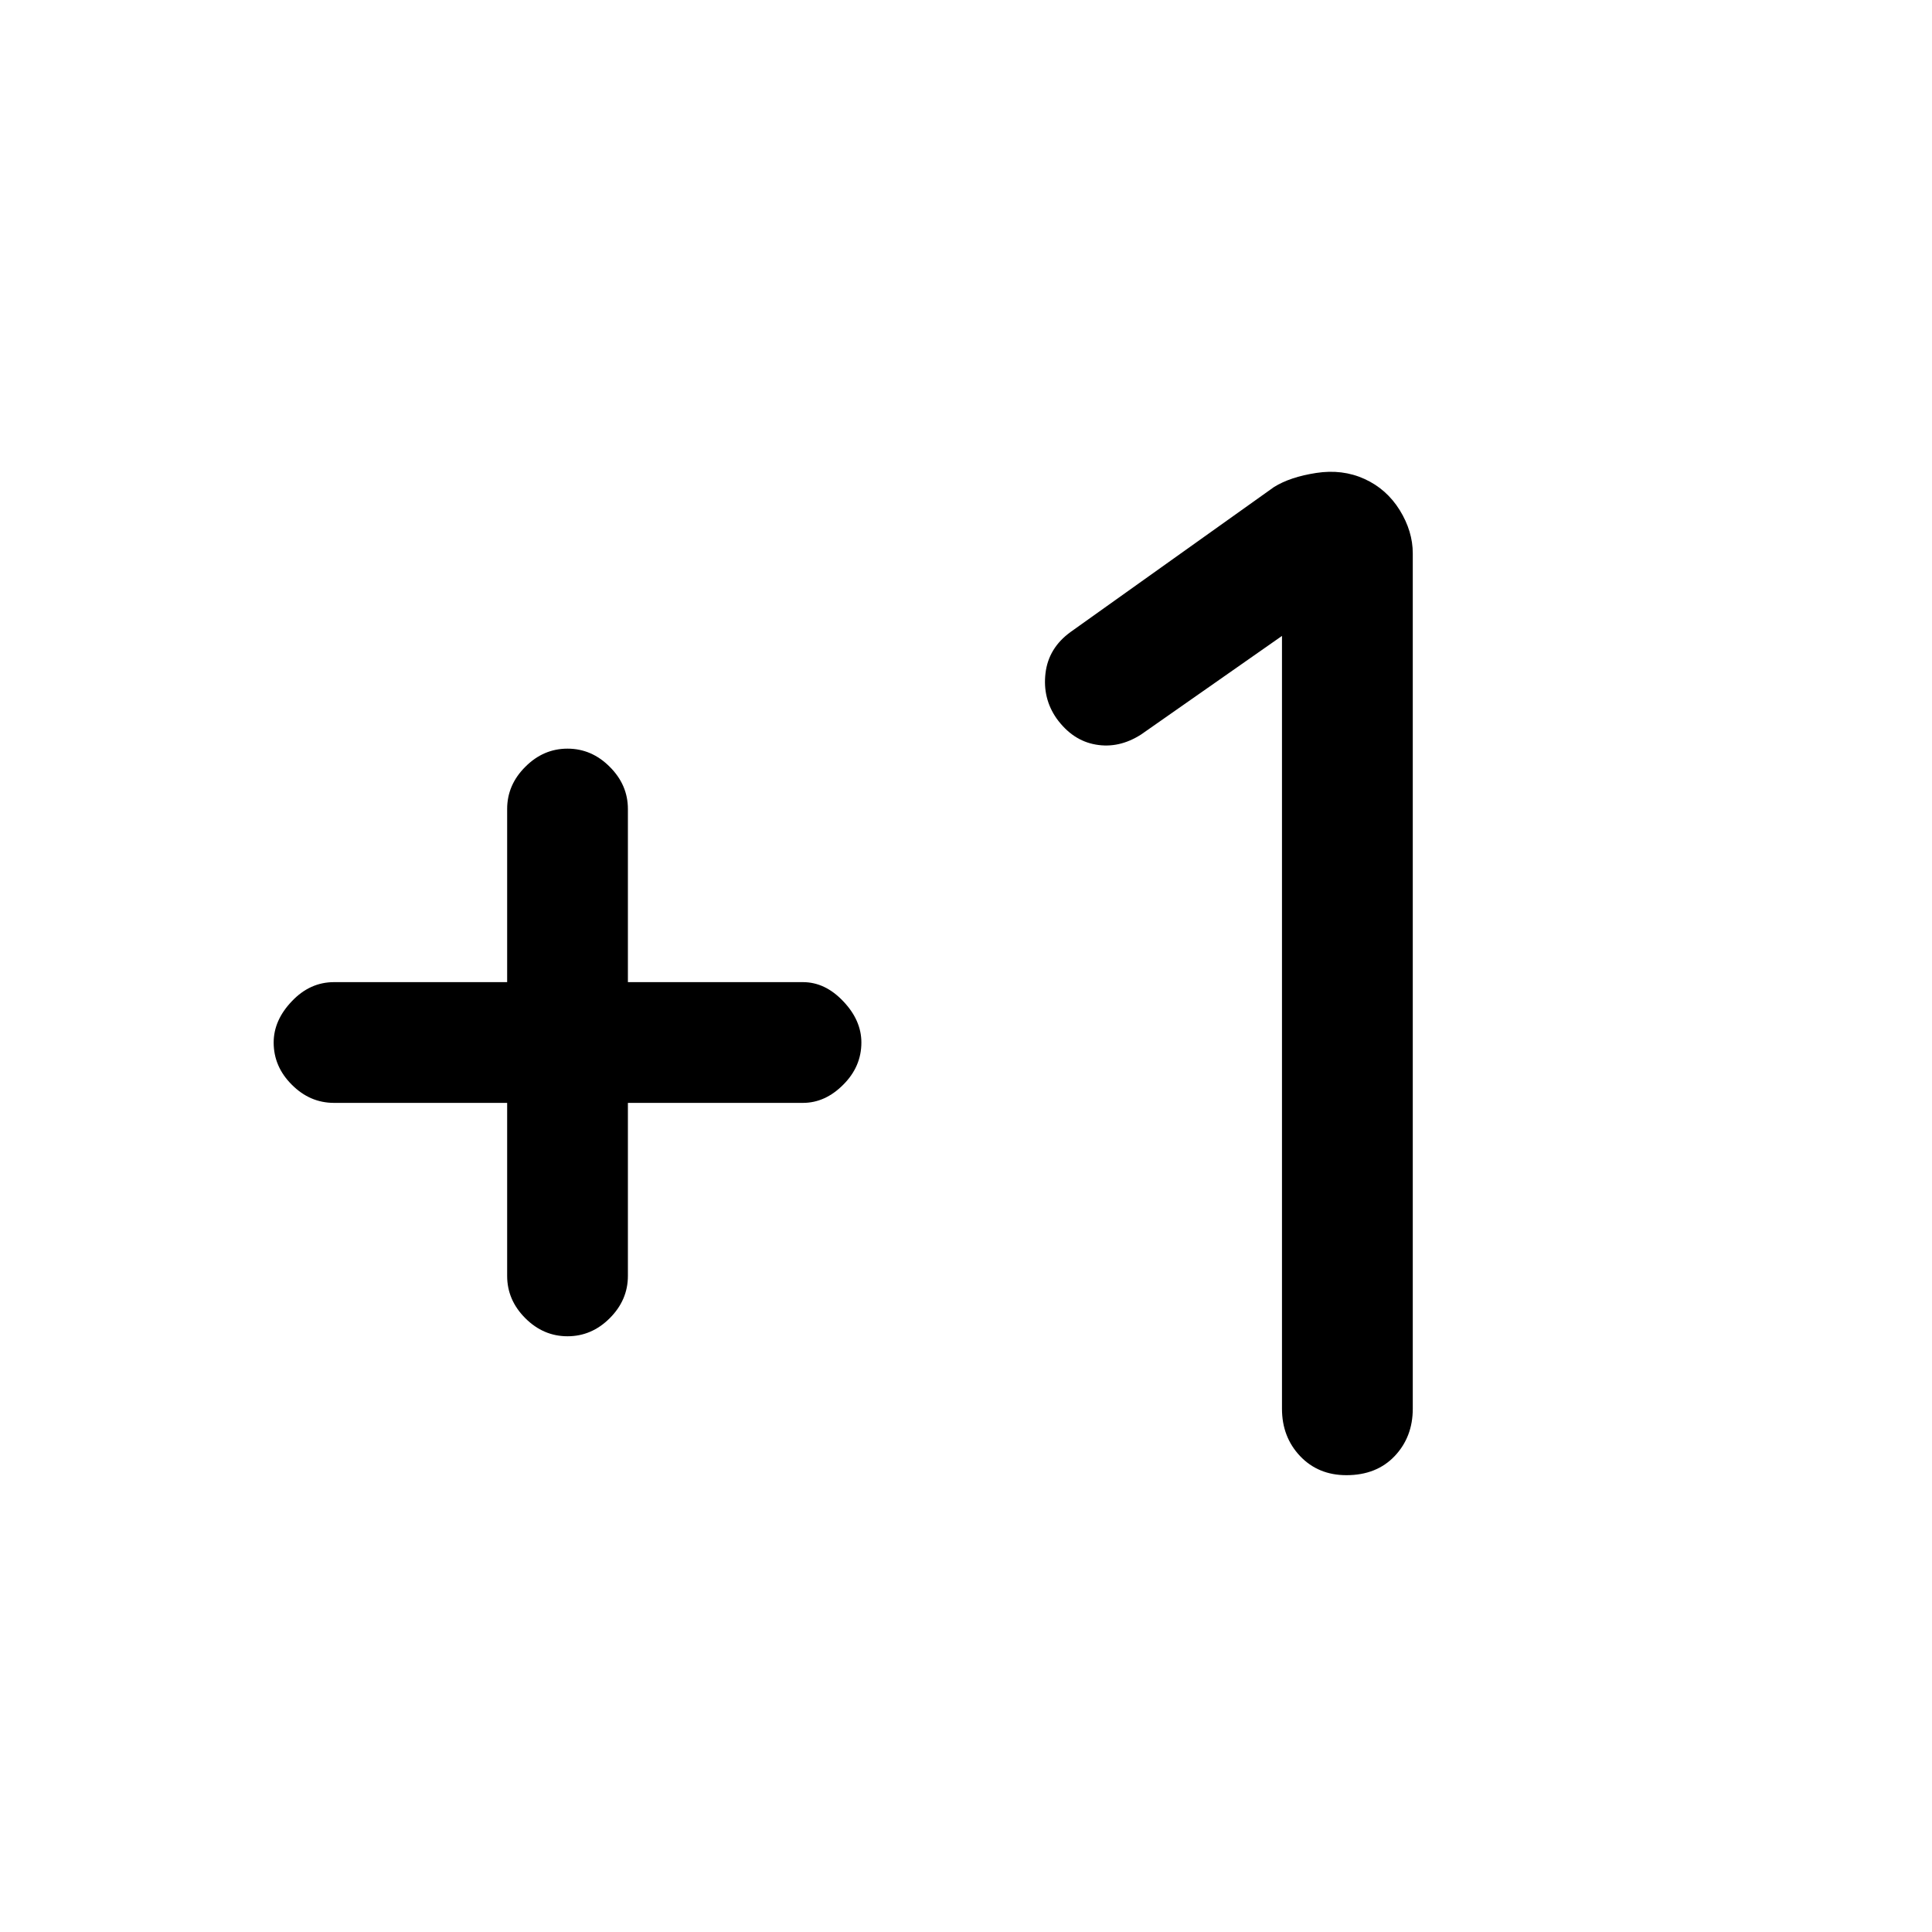 <svg xmlns="http://www.w3.org/2000/svg" height="20" width="20"><path d="M5.875 13.833q-.25 0-.437-.187-.188-.188-.188-.438v-1.791H3.458q-.25 0-.437-.188-.188-.187-.188-.437 0-.23.188-.427.187-.198.437-.198H5.25V8.375q0-.25.188-.437.187-.188.437-.188t.437.188q.188.187.188.437v1.792h1.812q.23 0 .417.198.188.197.188.427 0 .25-.188.437-.187.188-.417.188H6.5v1.791q0 .25-.188.438-.187.187-.437.187Zm8.063 1.438q-.292 0-.48-.198-.187-.198-.187-.49v-8l-1.459 1.021q-.229.146-.468.104-.24-.041-.406-.27-.146-.209-.115-.469.031-.261.26-.427l2.105-1.5q.166-.104.437-.146.271-.042.5.062.229.104.365.323.135.219.135.448v8.854q0 .292-.187.49-.188.198-.5.198Z"/></svg>